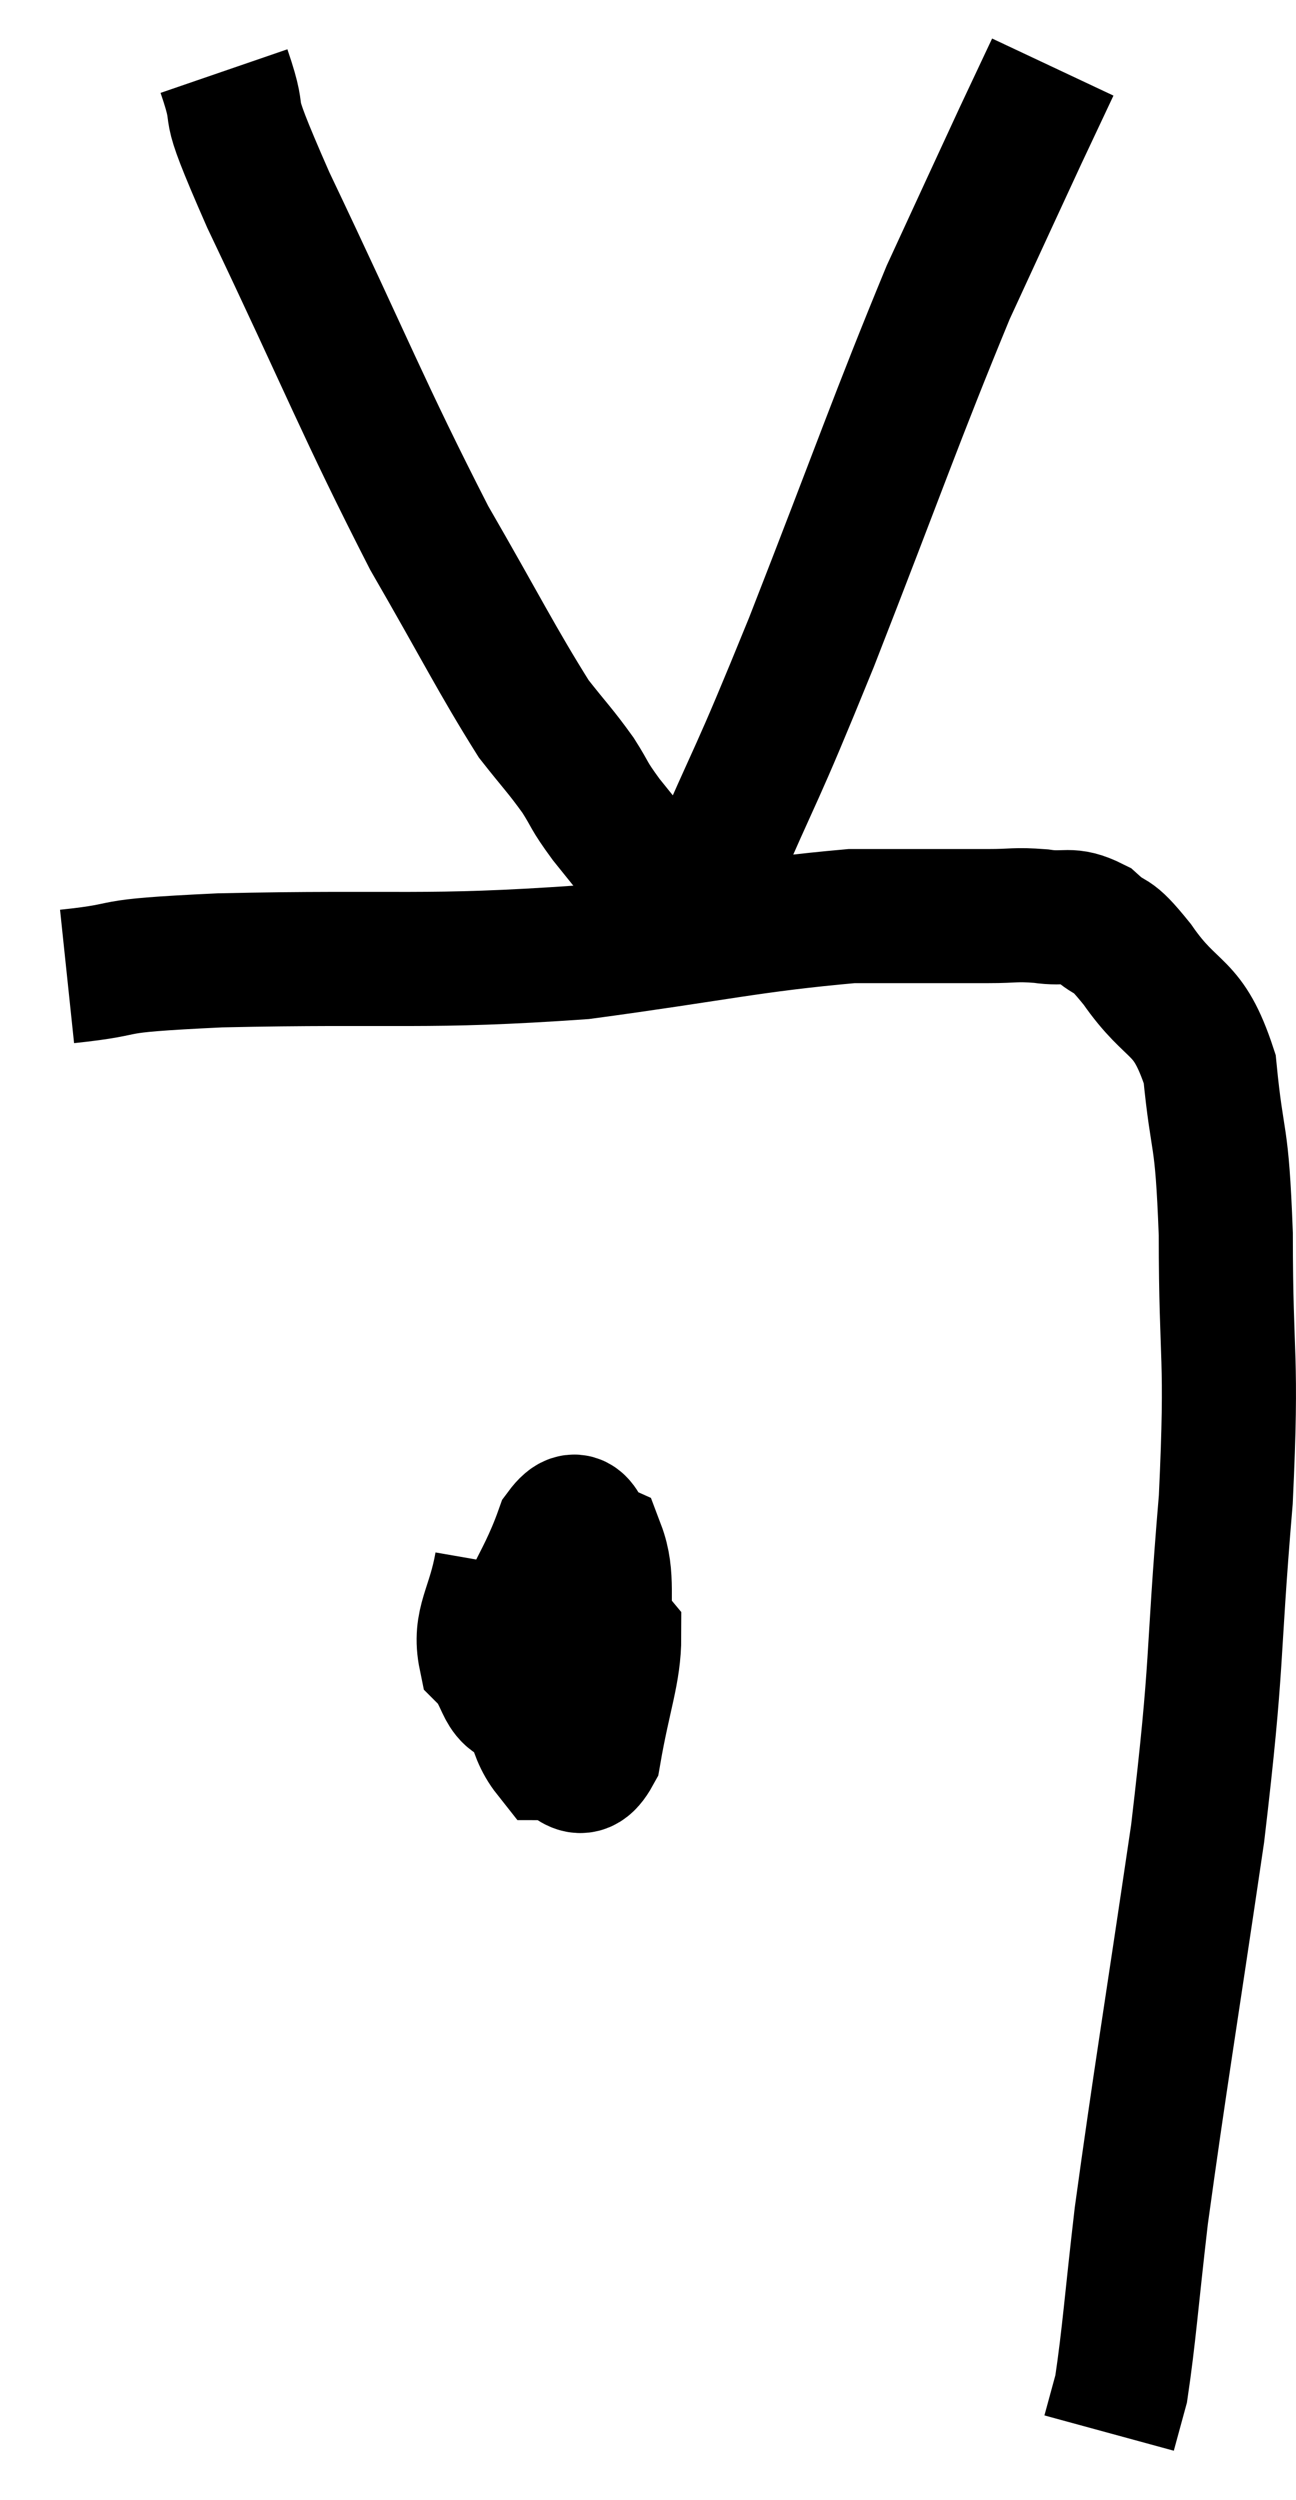 <svg xmlns="http://www.w3.org/2000/svg" viewBox="15.56 3.32 19.327 37.28" width="19.327" height="37.28"><path d="M 16.56 17.88 C 17.7 17.76, 16.92 17.73, 18.84 17.64 C 21.54 17.58, 21.885 17.685, 24.24 17.52 C 26.25 17.25, 26.745 17.115, 28.26 16.98 C 29.28 16.98, 29.595 16.98, 30.3 16.98 C 30.69 16.98, 30.69 16.95, 31.08 16.98 C 31.47 17.04, 31.5 16.92, 31.86 17.1 C 32.19 17.4, 32.085 17.16, 32.52 17.7 C 33.06 18.48, 33.27 18.255, 33.6 19.26 C 33.72 20.49, 33.78 20.115, 33.84 21.72 C 33.84 23.7, 33.945 23.445, 33.84 25.68 C 33.63 28.17, 33.735 27.99, 33.42 30.66 C 33 33.51, 32.865 34.29, 32.58 36.36 C 32.43 37.65, 32.4 38.13, 32.28 38.94 C 32.19 39.27, 32.145 39.435, 32.1 39.6 C 32.1 39.6, 32.1 39.6, 32.1 39.6 C 32.1 39.6, 32.1 39.6, 32.1 39.6 L 32.1 39.6" fill="none" stroke="black" stroke-width="2"></path><path d="M 23.04 26.64 C 22.92 27.33, 22.695 27.51, 22.8 28.02 C 23.13 28.35, 23.01 28.71, 23.46 28.68 C 24.03 28.29, 24.345 28.47, 24.6 27.9 C 24.54 27.15, 24.645 26.835, 24.48 26.4 C 24.21 26.28, 24.24 25.755, 23.94 26.16 C 23.61 27.09, 23.325 27.195, 23.28 28.02 C 23.52 28.74, 23.475 29.1, 23.76 29.46 C 24.09 29.46, 24.18 29.895, 24.42 29.46 C 24.57 28.59, 24.72 28.245, 24.72 27.72 C 24.57 27.54, 24.54 27.45, 24.42 27.36 L 24.24 27.36" fill="none" stroke="black" stroke-width="2"></path><path d="M 18.9 4.38 C 19.23 5.34, 18.795 4.56, 19.56 6.3 C 20.76 8.82, 20.97 9.405, 21.96 11.34 C 22.74 12.69, 22.965 13.155, 23.52 14.04 C 23.85 14.46, 23.91 14.505, 24.18 14.88 C 24.39 15.21, 24.315 15.15, 24.6 15.54 C 24.96 15.99, 25.11 16.17, 25.32 16.44 C 25.38 16.53, 25.365 16.53, 25.44 16.62 C 25.53 16.71, 25.575 16.755, 25.62 16.8 C 25.62 16.8, 25.485 16.905, 25.62 16.8 C 25.89 16.59, 25.65 17.355, 26.16 16.38 C 26.91 14.64, 26.775 15.075, 27.66 12.9 C 28.68 10.29, 28.92 9.57, 29.7 7.68 C 30.24 6.51, 30.39 6.18, 30.78 5.34 C 31.02 4.83, 31.14 4.575, 31.26 4.32 C 31.26 4.32, 31.26 4.32, 31.26 4.32 L 31.26 4.32" fill="none" stroke="black" stroke-width="2"></path></svg>